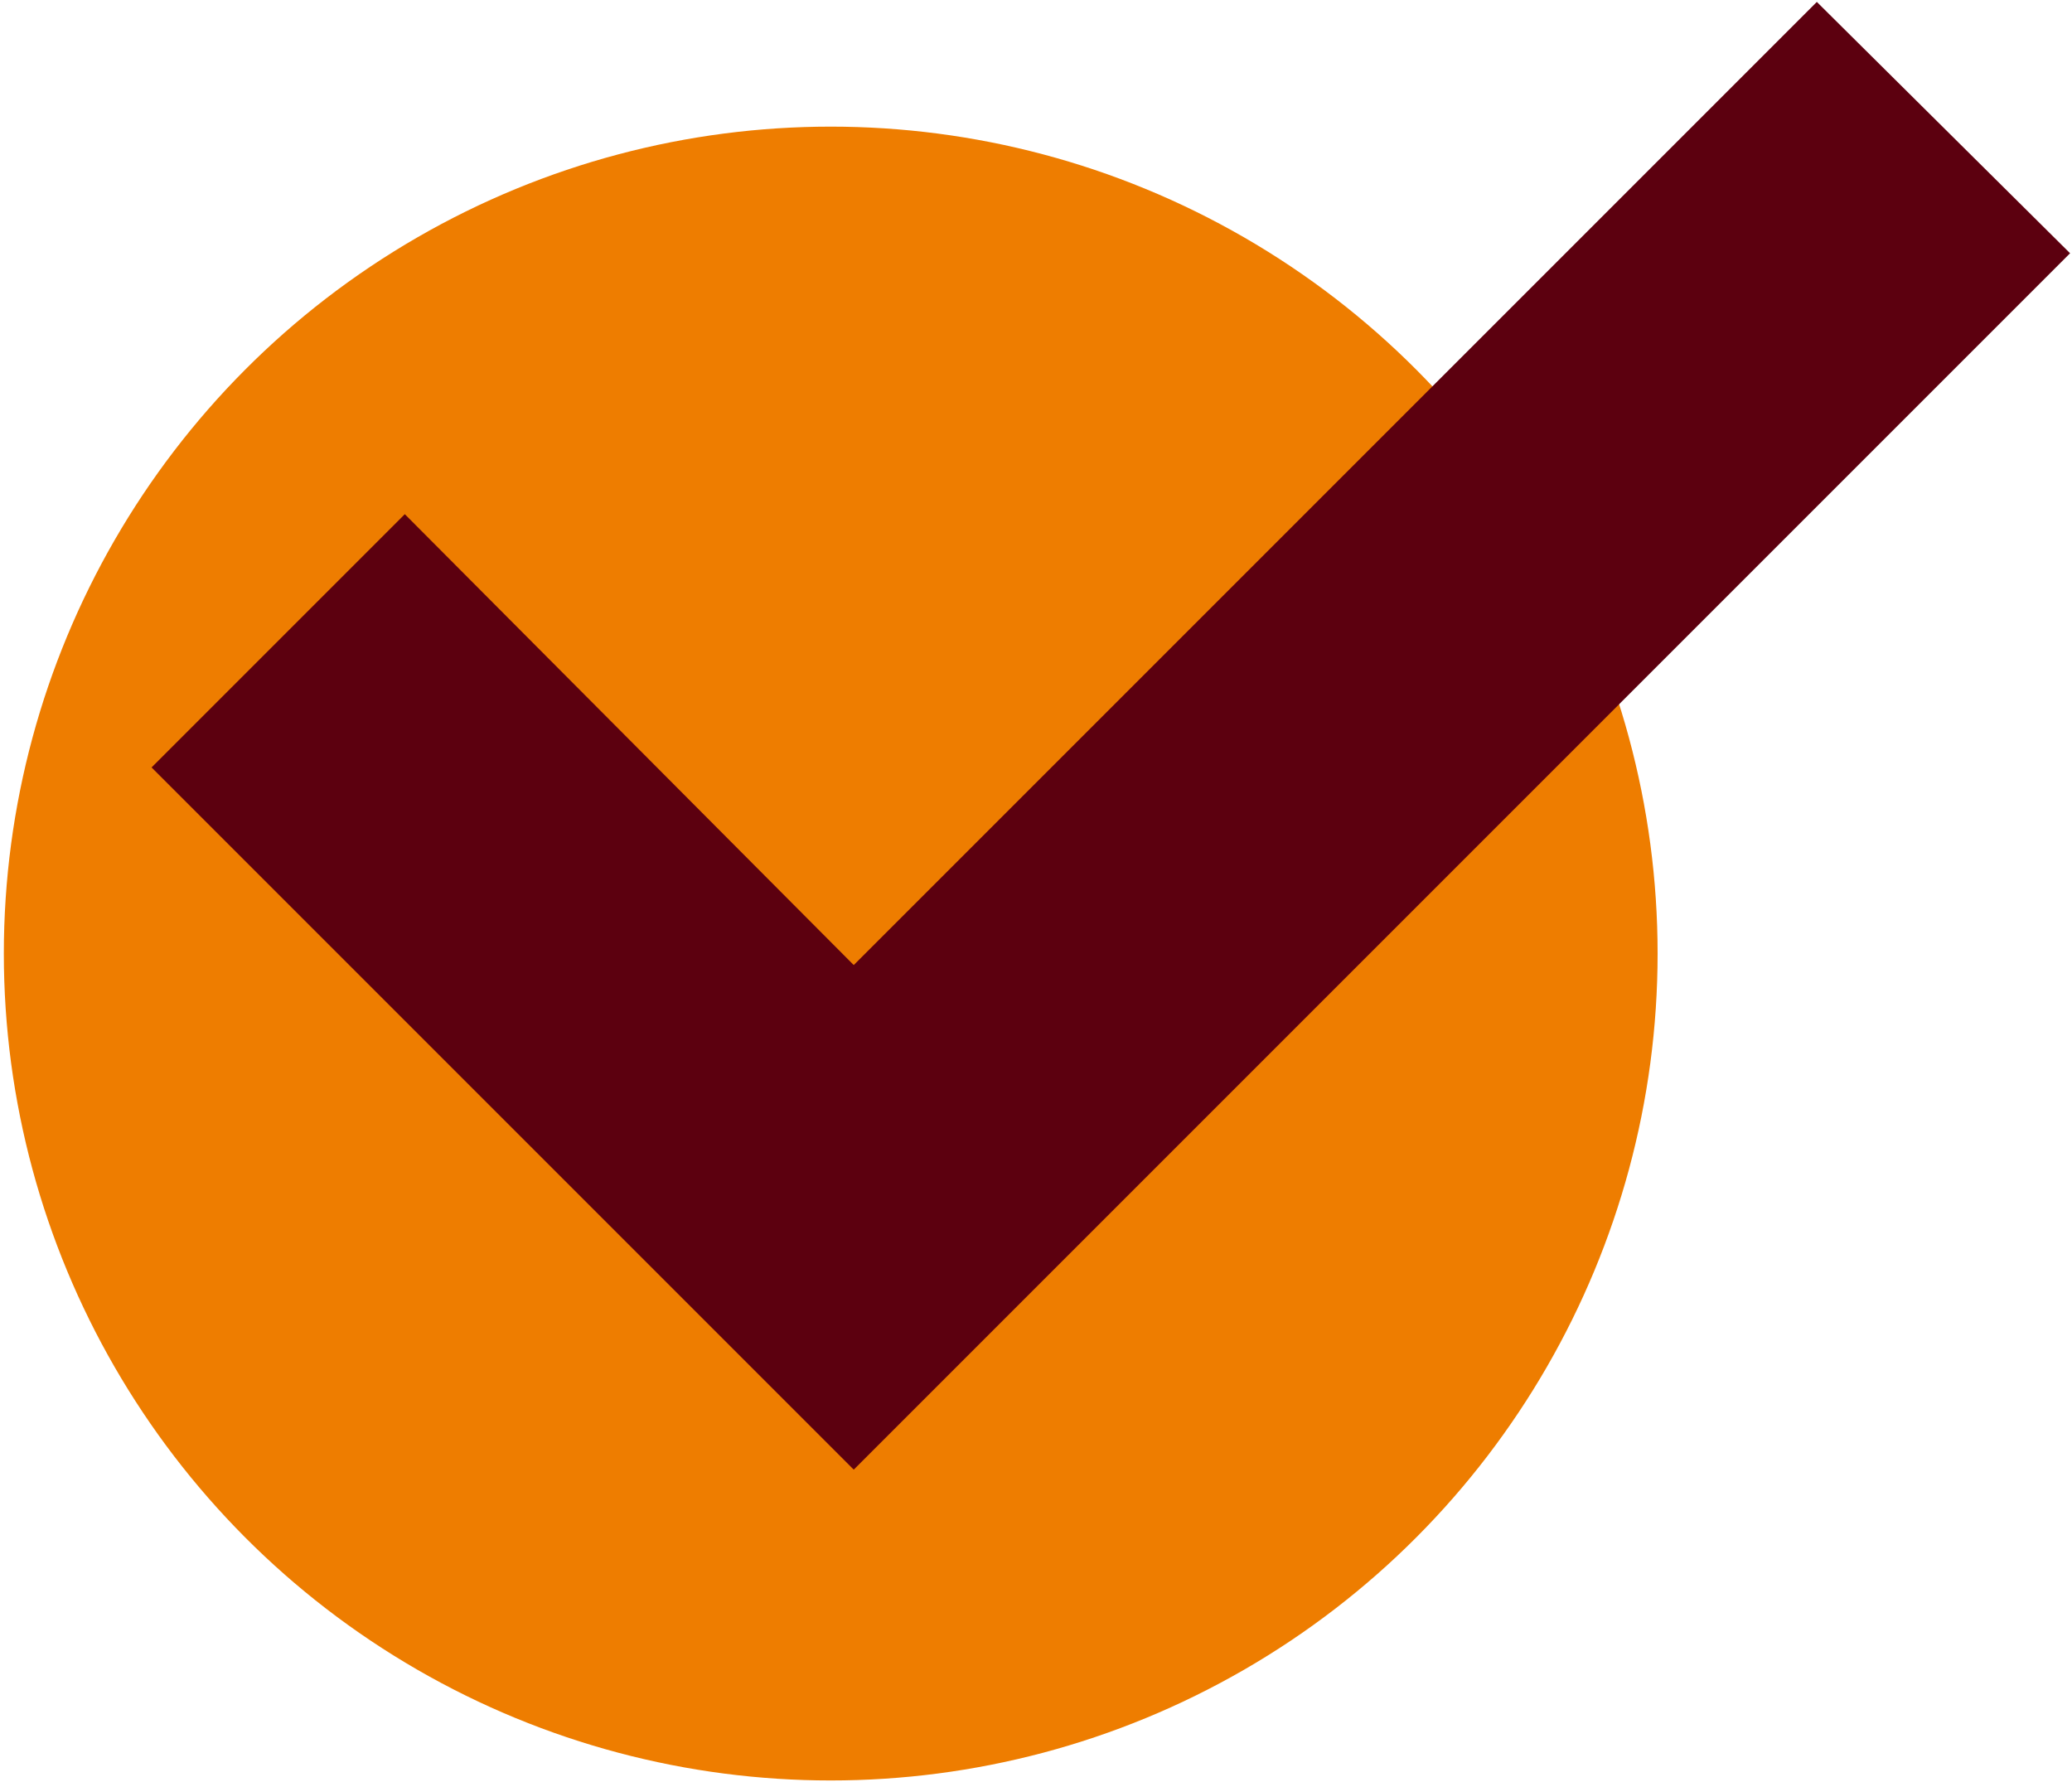 <?xml version="1.0" encoding="UTF-8"?>
<svg id="Camada_1" data-name="Camada 1" xmlns="http://www.w3.org/2000/svg" viewBox="0 0 10.8 9.29">
  <defs>
    <style>
      .cls-1 {
        fill: #ee7d00;
      }

      .cls-1, .cls-2 {
        stroke-width: 0px;
      }

      .cls-2 {
        fill: #5c000f;
      }
    </style>
  </defs>
  <circle class="cls-1" cx="4.33" cy="4.97" r="4.31"/>
  <path class="cls-2" d="M4.45,7.66L.79,4l1.32-1.32,2.34,2.35L9.47.01l1.32,1.31-6.34,6.34Z"/>
</svg>
